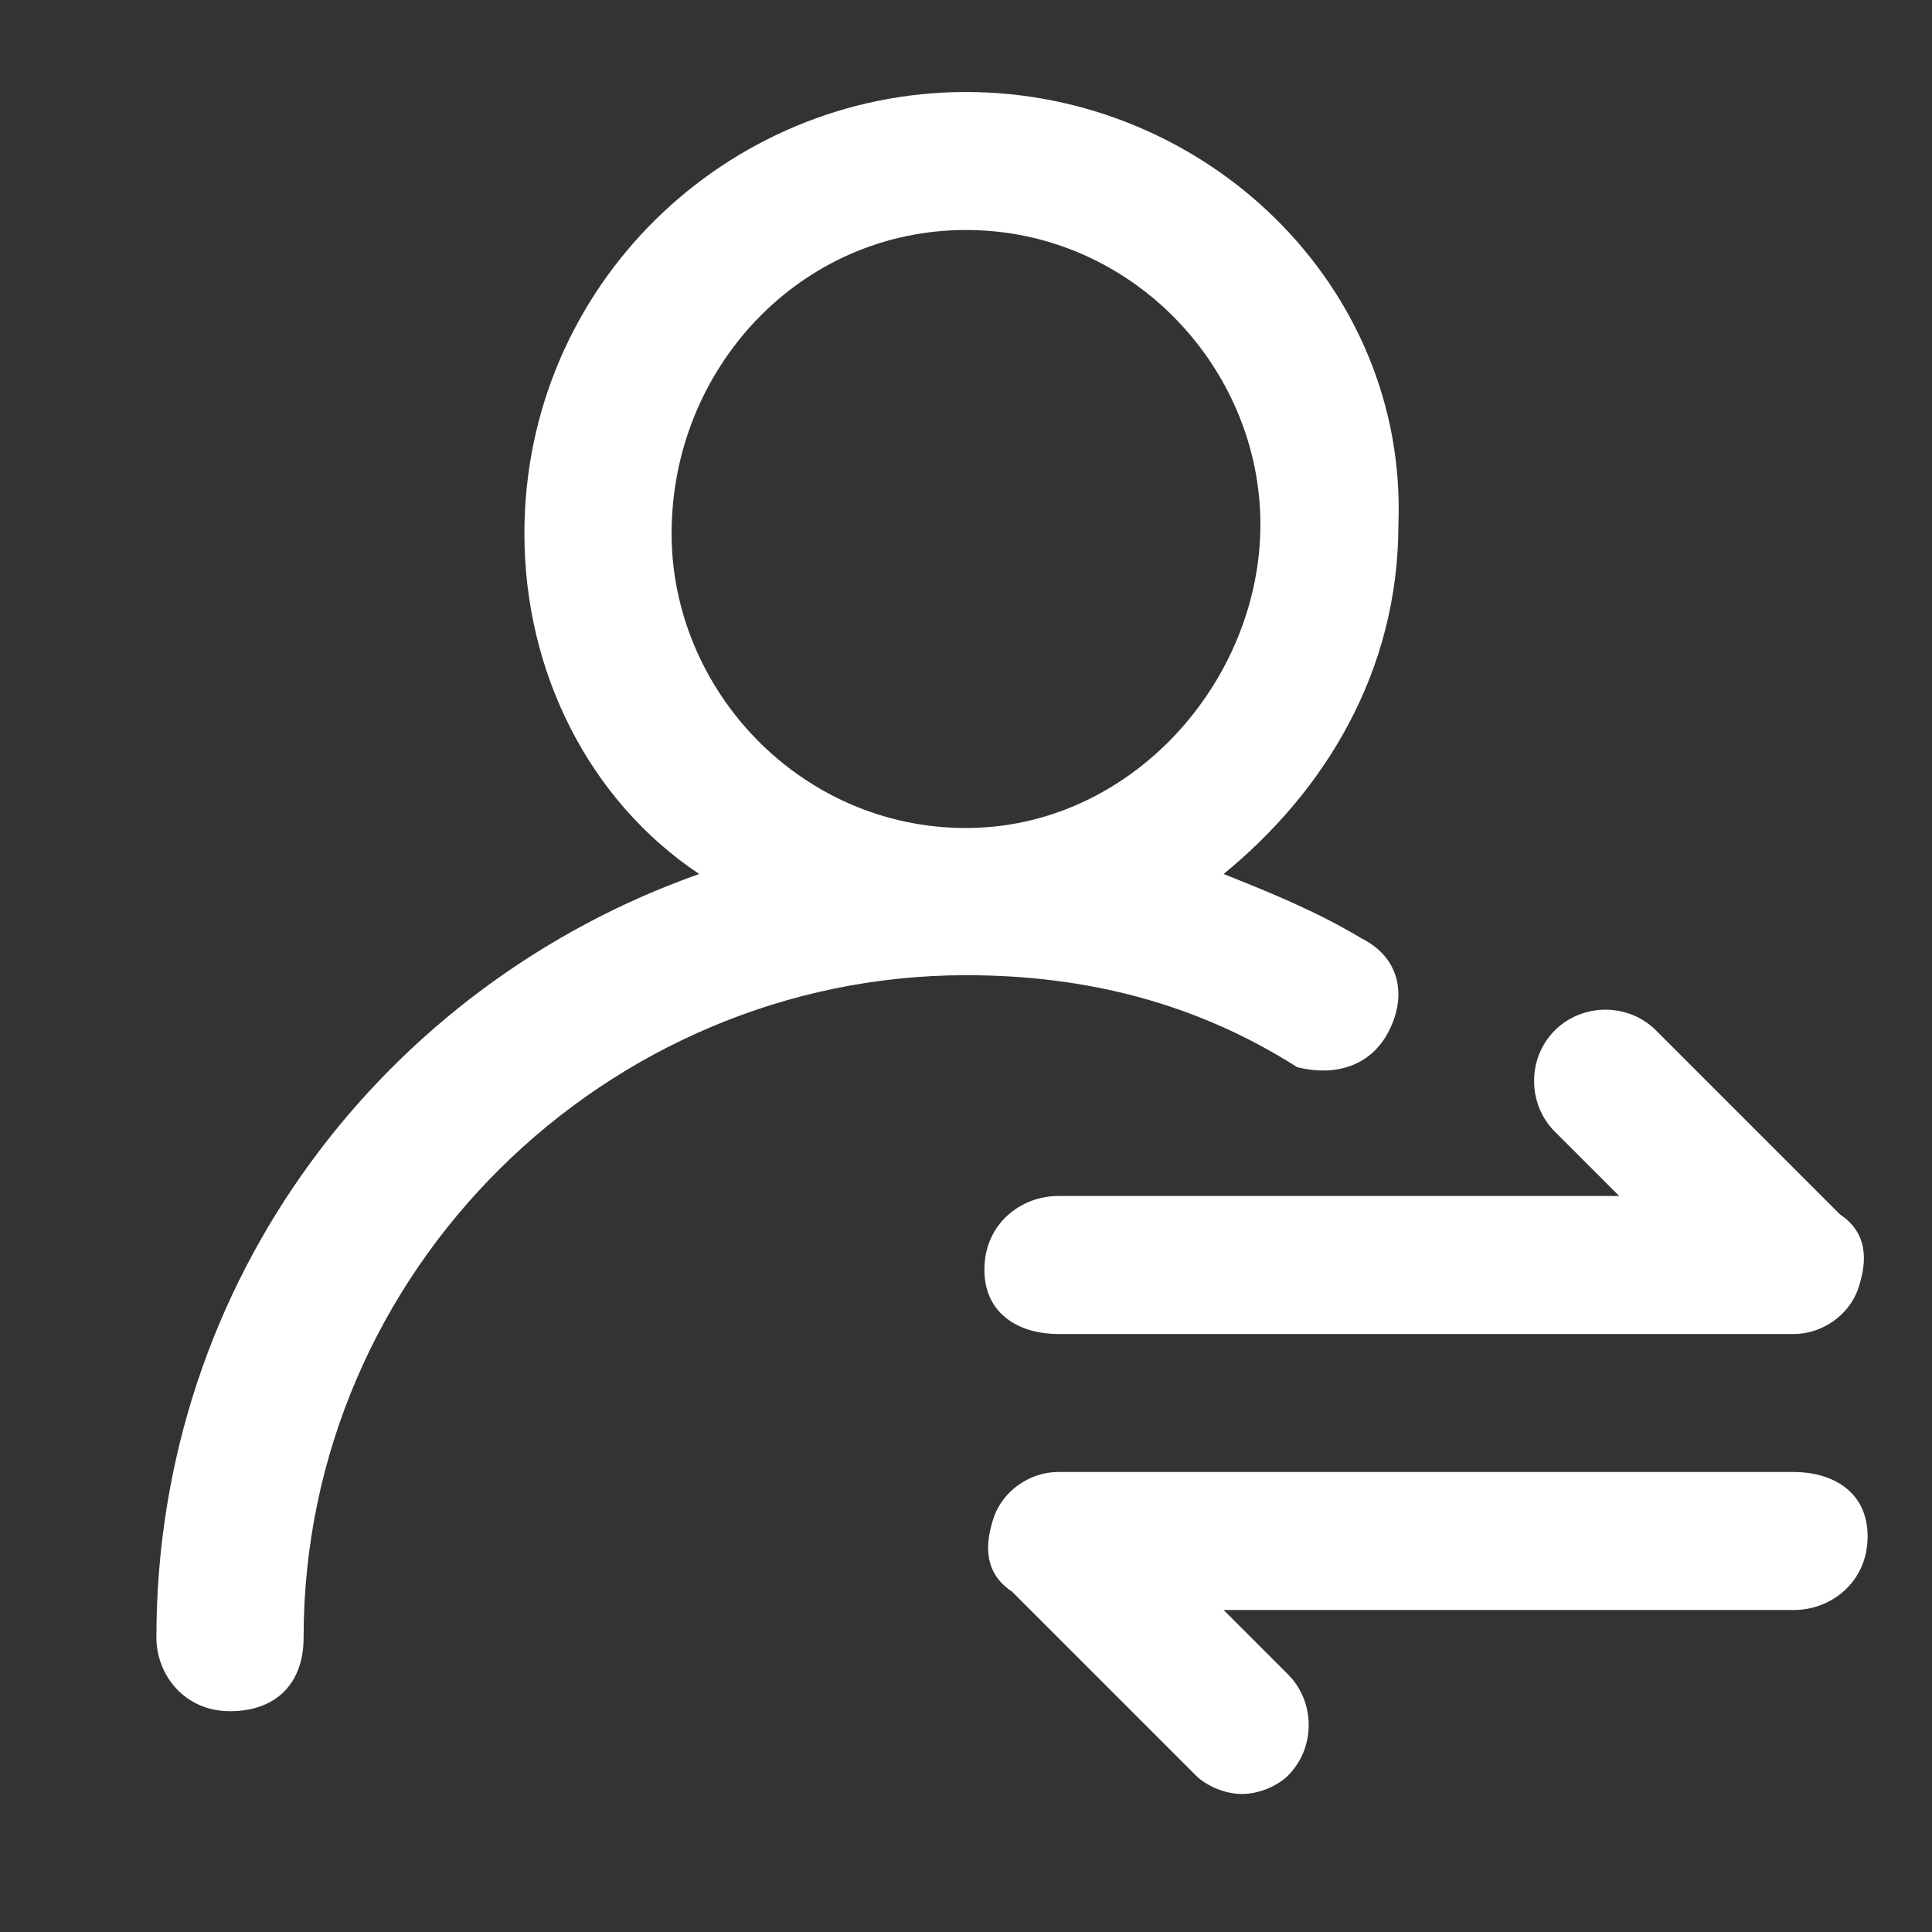 <?xml version="1.0" standalone="no"?><!DOCTYPE svg PUBLIC "-//W3C//DTD SVG 1.1//EN" "http://www.w3.org/Graphics/SVG/1.1/DTD/svg11.dtd"><svg t="1729060750598" class="icon" viewBox="0 0 1024 1024" version="1.1" xmlns="http://www.w3.org/2000/svg" p-id="39384" xmlns:xlink="http://www.w3.org/1999/xlink" width="256" height="256"><rect x="0" y="0" width="1024" height="1024" fill="#333333" stroke="none"/><path d="M736.305 546.133c9.752-19.504 4.876-39.01-14.629-48.762-24.38-14.628-48.762-24.38-73.143-34.133 53.638-43.886 92.648-107.276 92.648-185.295C746.057 151.162 638.781 48.762 512 48.762s-234.057 102.4-234.057 234.057c0 73.143 34.133 141.41 92.647 180.42C204.8 521.751 82.895 677.79 82.895 867.961c0 19.505 14.629 39.01 39.01 39.01s39.01-14.63 39.01-39.01c0-195.048 160.914-351.086 351.085-351.086 63.39 0 121.905 14.629 175.543 48.762 19.505 4.876 39.01 0 48.762-19.505zM355.962 282.82c0-87.771 68.267-160.914 156.038-160.914s156.038 73.143 156.038 156.038S599.771 438.857 512 438.857 355.962 365.714 355.962 282.82z" fill="#ffffff" p-id="39385"></path><path d="M560.762 707.048h390.095c14.629 0 29.257-9.753 34.133-24.381 4.877-14.629 4.877-29.257-9.752-39.01l-97.524-97.524c-14.628-14.628-39.01-14.628-53.638 0s-14.628 39.01 0 53.638l34.134 34.134H560.762c-19.505 0-39.01 14.628-39.01 39.01s19.505 34.133 39.01 34.133z m390.095 73.142H560.762c-14.629 0-29.257 9.753-34.133 24.381s-4.877 29.258 9.752 39.01l97.524 97.524c4.876 4.876 14.628 9.752 24.38 9.752s19.505-4.876 24.382-9.752c14.628-14.629 14.628-39.01 0-53.638l-34.134-34.134h302.324c19.505 0 39.01-14.628 39.01-39.01s-19.505-34.133-39.01-34.133z" fill="#ffffff" p-id="39386"></path></svg>